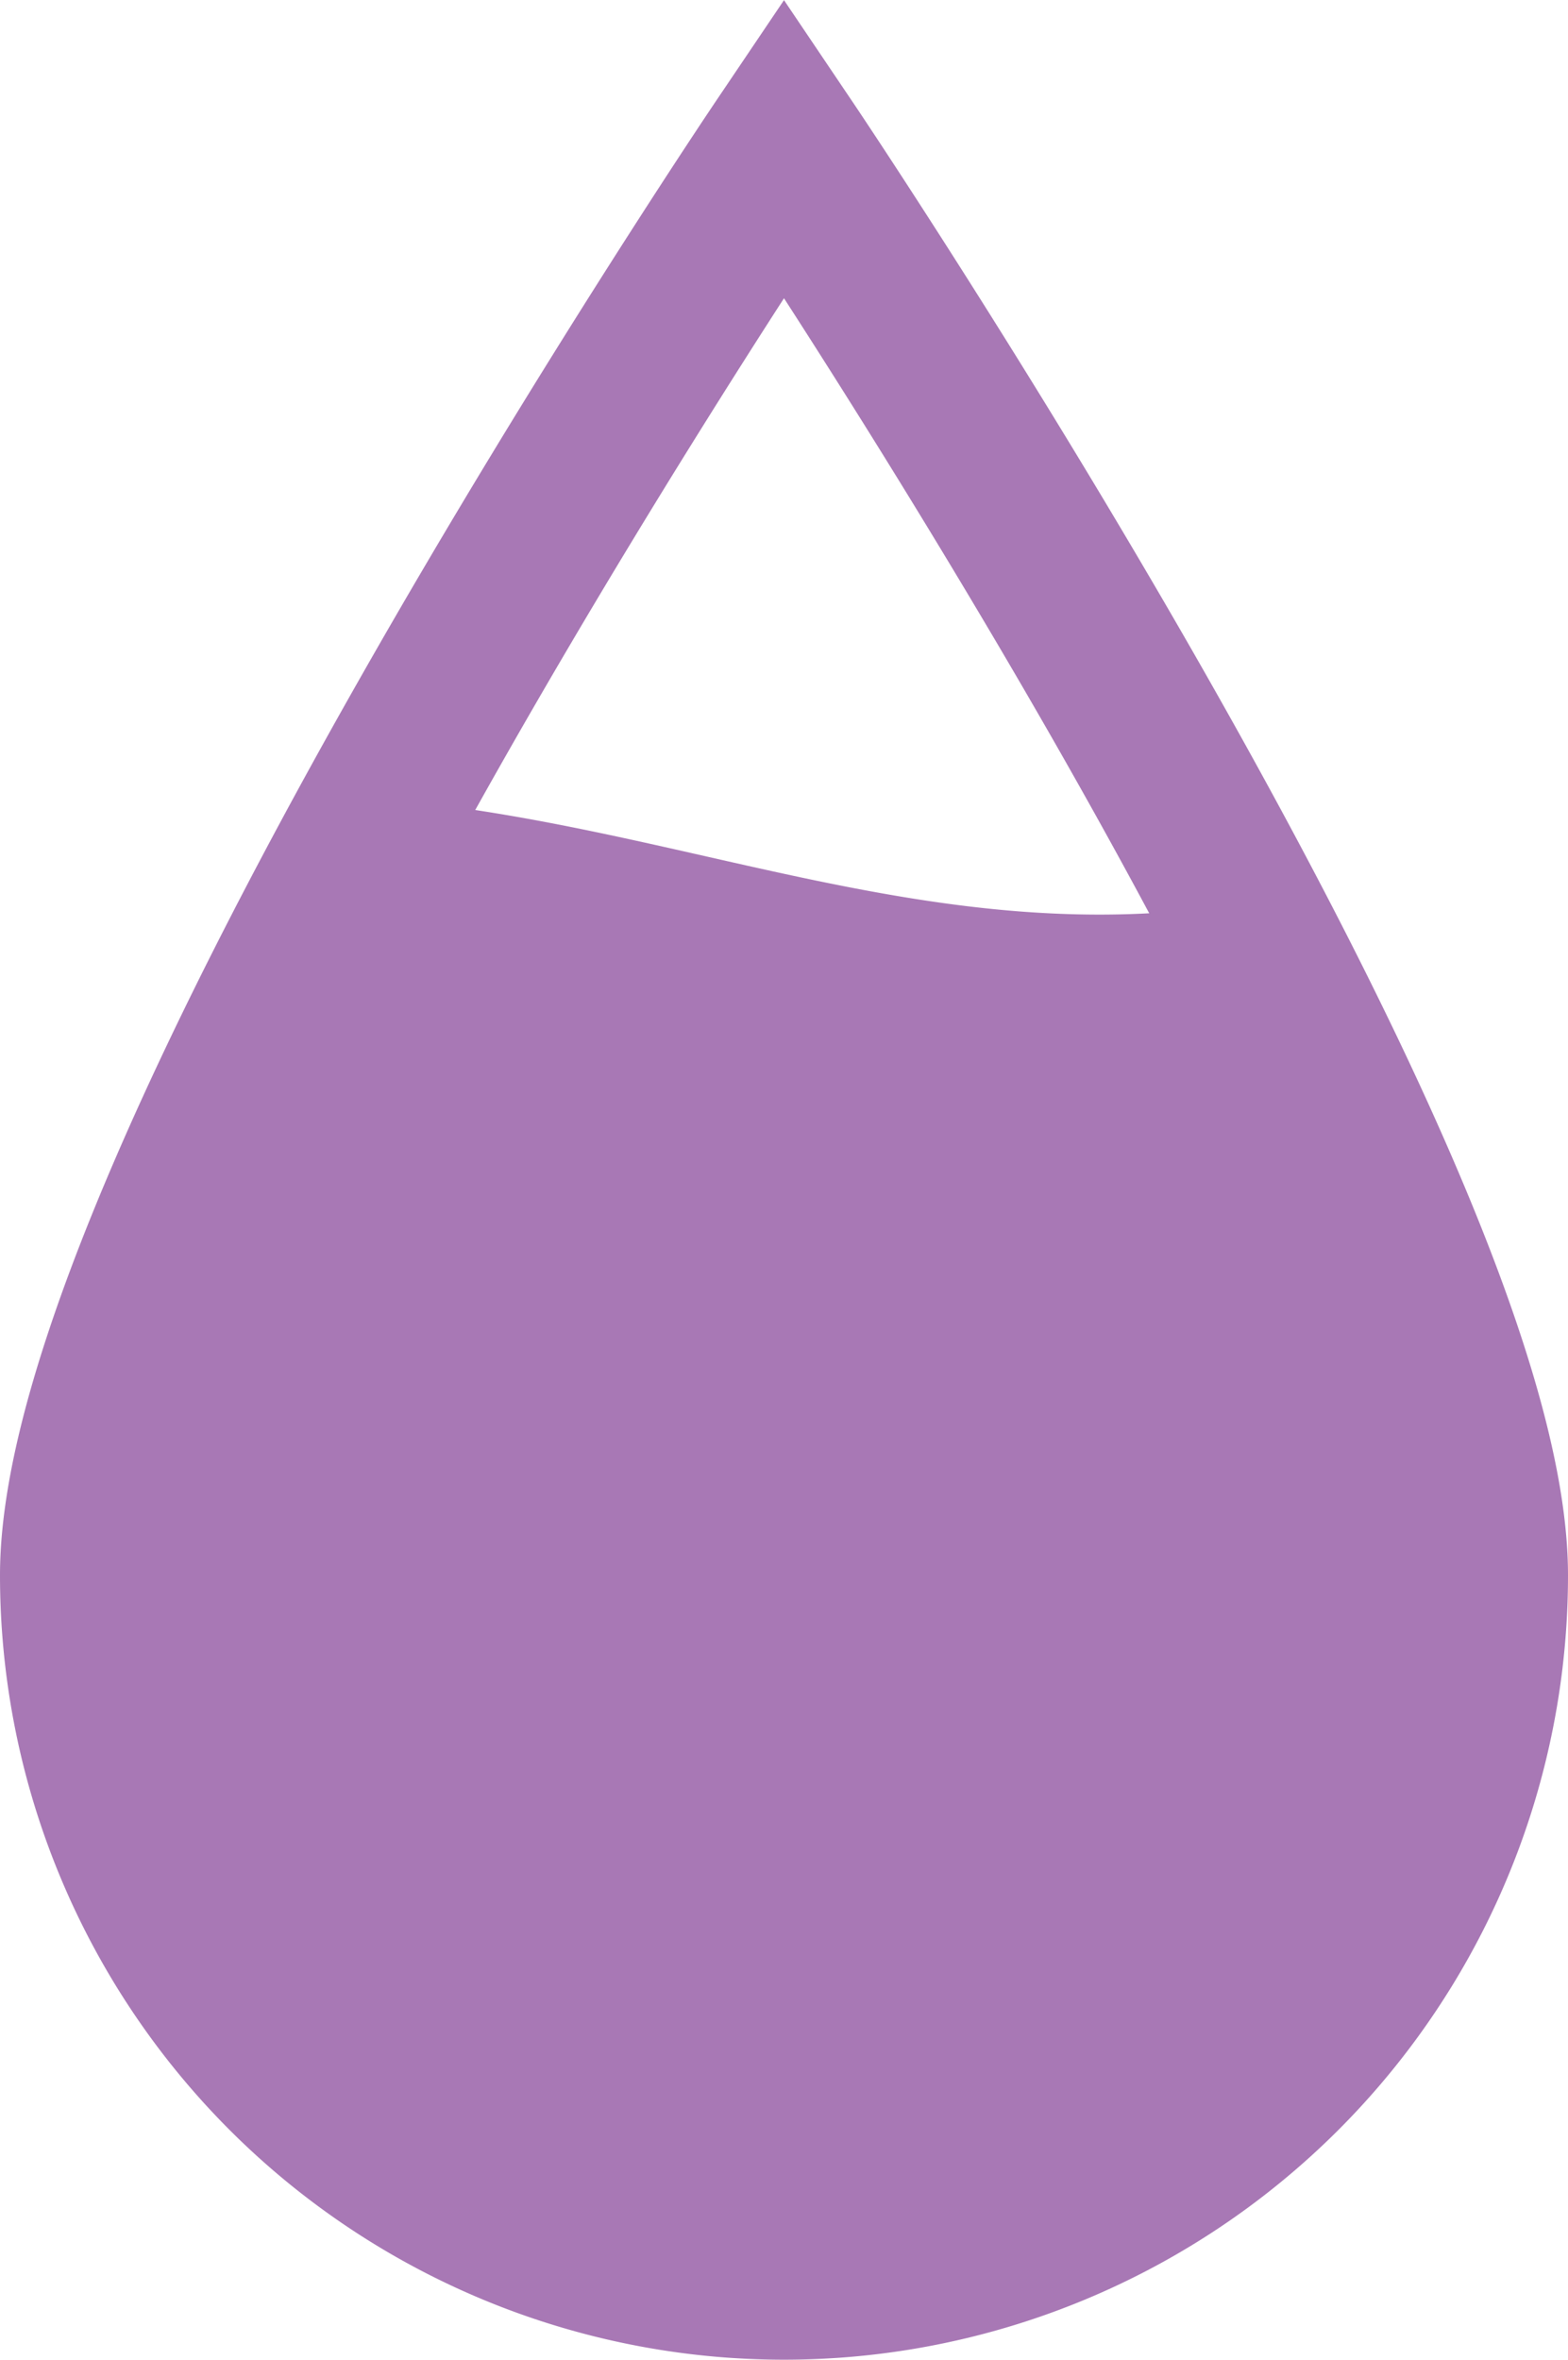 <svg xmlns="http://www.w3.org/2000/svg" viewBox="0 0 19 28.58"><defs><style>.cls-1{fill:none;stroke:#a878b5;stroke-miterlimit:10;stroke-width:2px;}.cls-2{fill:#a878b5;}</style></defs><title>Капля </title><g id="Layer_2" data-name="Layer 2"><g id="Layer_1-2" data-name="Layer 1"><path class="cls-1" d="M1,19.08C1,14.39,9.5,1.79,9.5,1.79S18,14.39,18,19.08a8.5,8.5,0,0,1-17,0Z"/><path class="cls-2" d="M15,10.95c-3.68.57-6.68-.94-10.31-1.27C2.77,13.16,1,16.94,1,19.08a8.5,8.5,0,0,0,17,0C18,17.2,16.63,14,15,10.95Z"/></g></g></svg>
